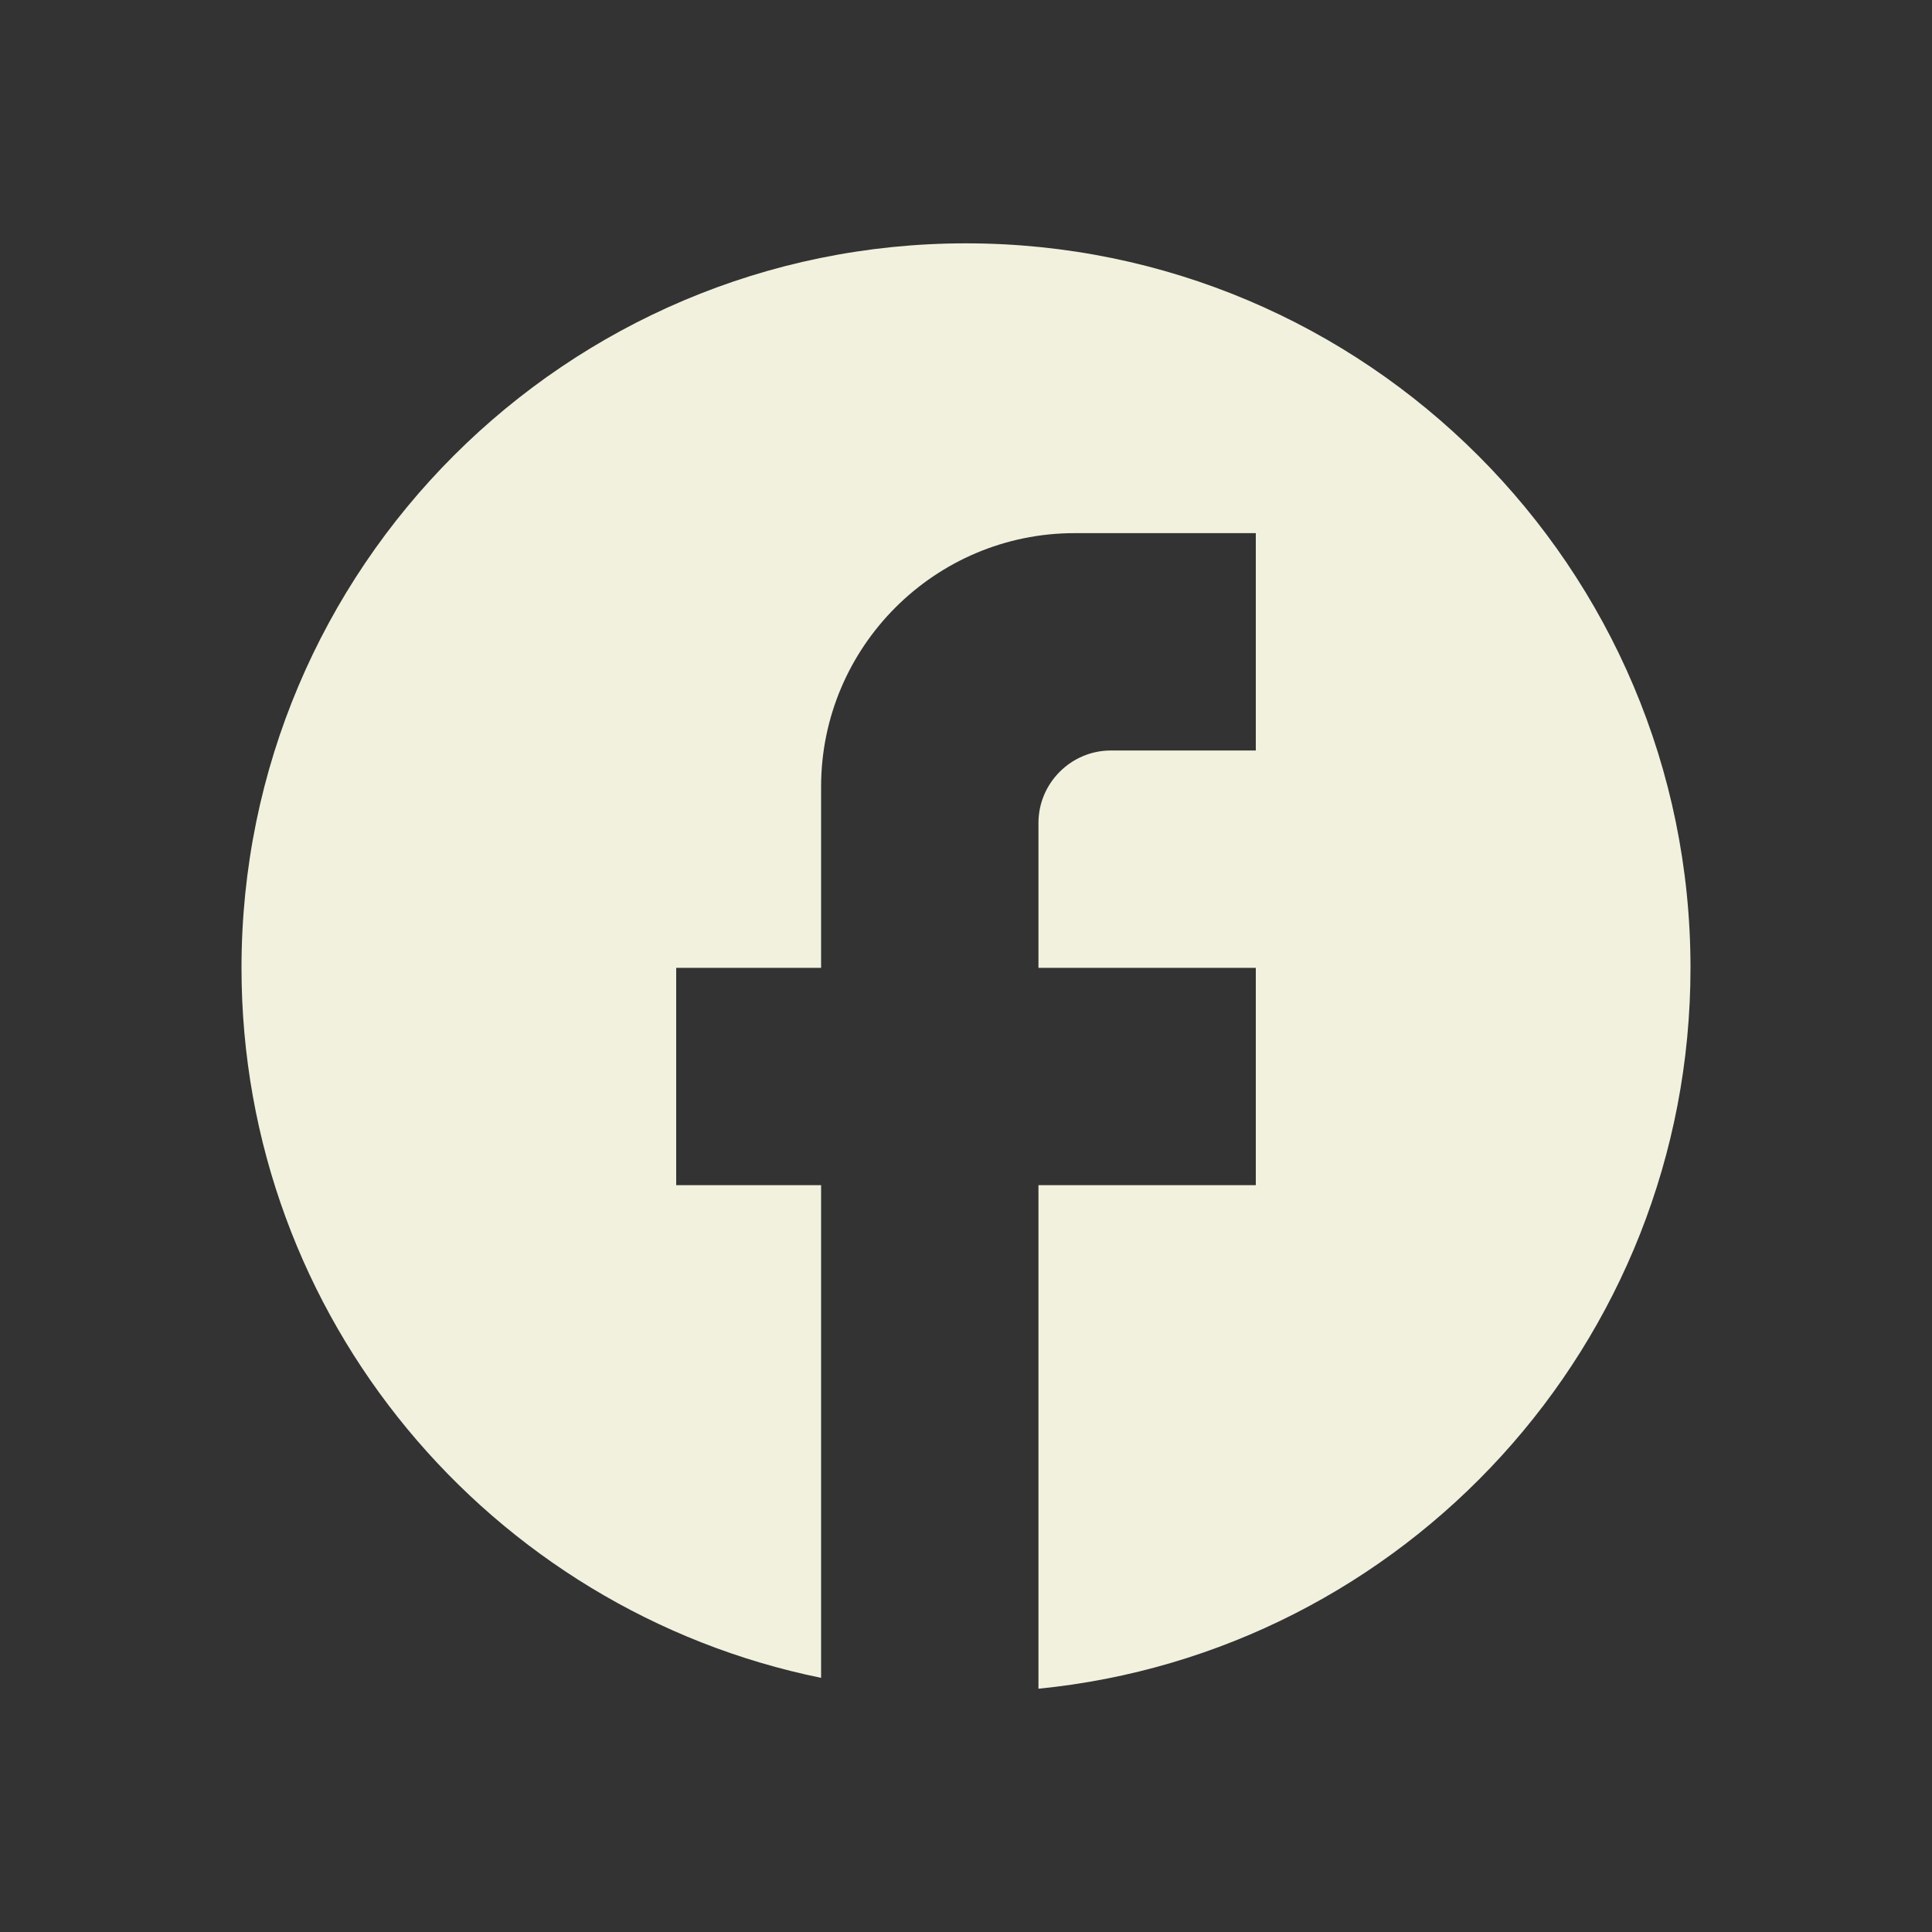 <svg width="40" height="40" viewBox="0 0 40 40" fill="none" xmlns="http://www.w3.org/2000/svg">
<rect x="0" y="0" width="40" height="40" fill="#333333" stroke="none"/>
<path d="M35 20.038C35 11.758 28.28 5.038 20 5.038C11.72 5.038 5 11.758 5 20.038C5 27.298 10.16 33.343 17 34.738V24.538H14V20.038H17V16.288C17 13.393 19.355 11.038 22.25 11.038H26V15.538H23C22.175 15.538 21.5 16.213 21.5 17.038V20.038H26V24.538H21.5V34.963C29.075 34.213 35 27.823 35 20.038Z" fill="#F1F1DE"/>
</svg>
